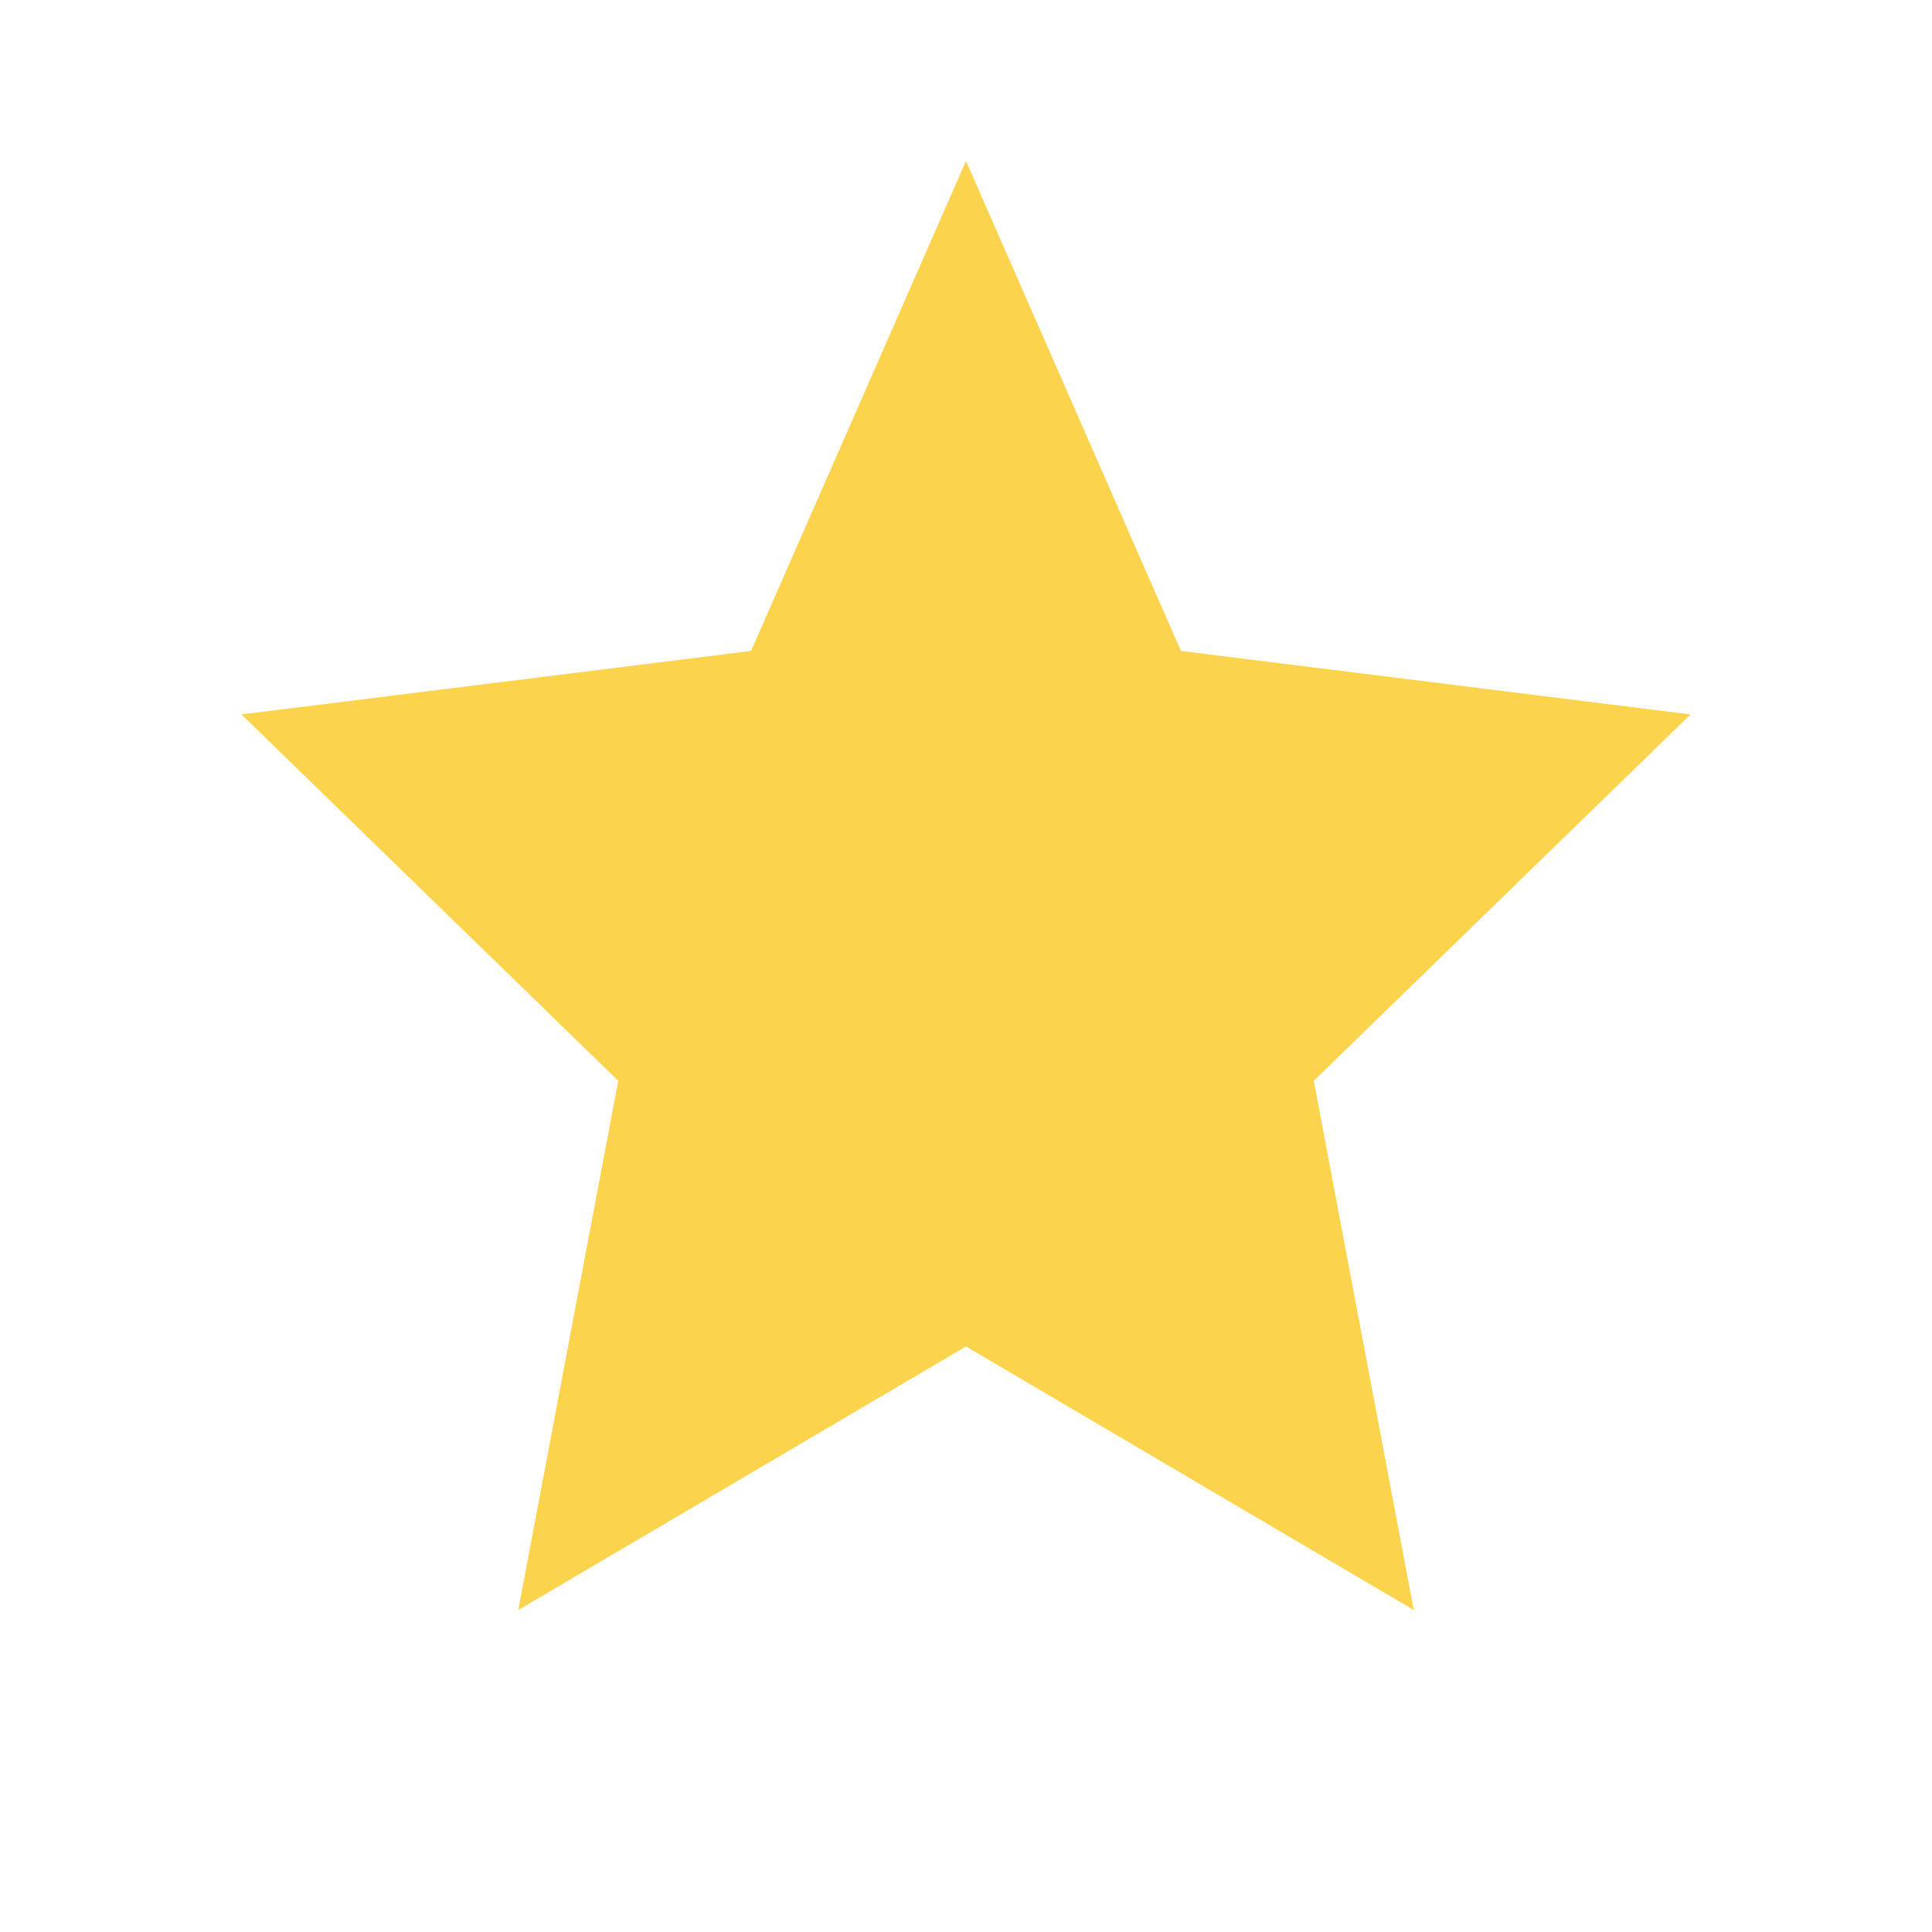 <svg width="24" height="24" viewBox="0 0 24 24" fill="none" xmlns="http://www.w3.org/2000/svg">
<path d="M12 16.726L6.438 20L7.68 13.426L3 8.875L9.33 8.086L12 2L14.67 8.086L21 8.875L16.32 13.426L17.562 20L12 16.726Z" fill="#FCD34D"/>
</svg>
